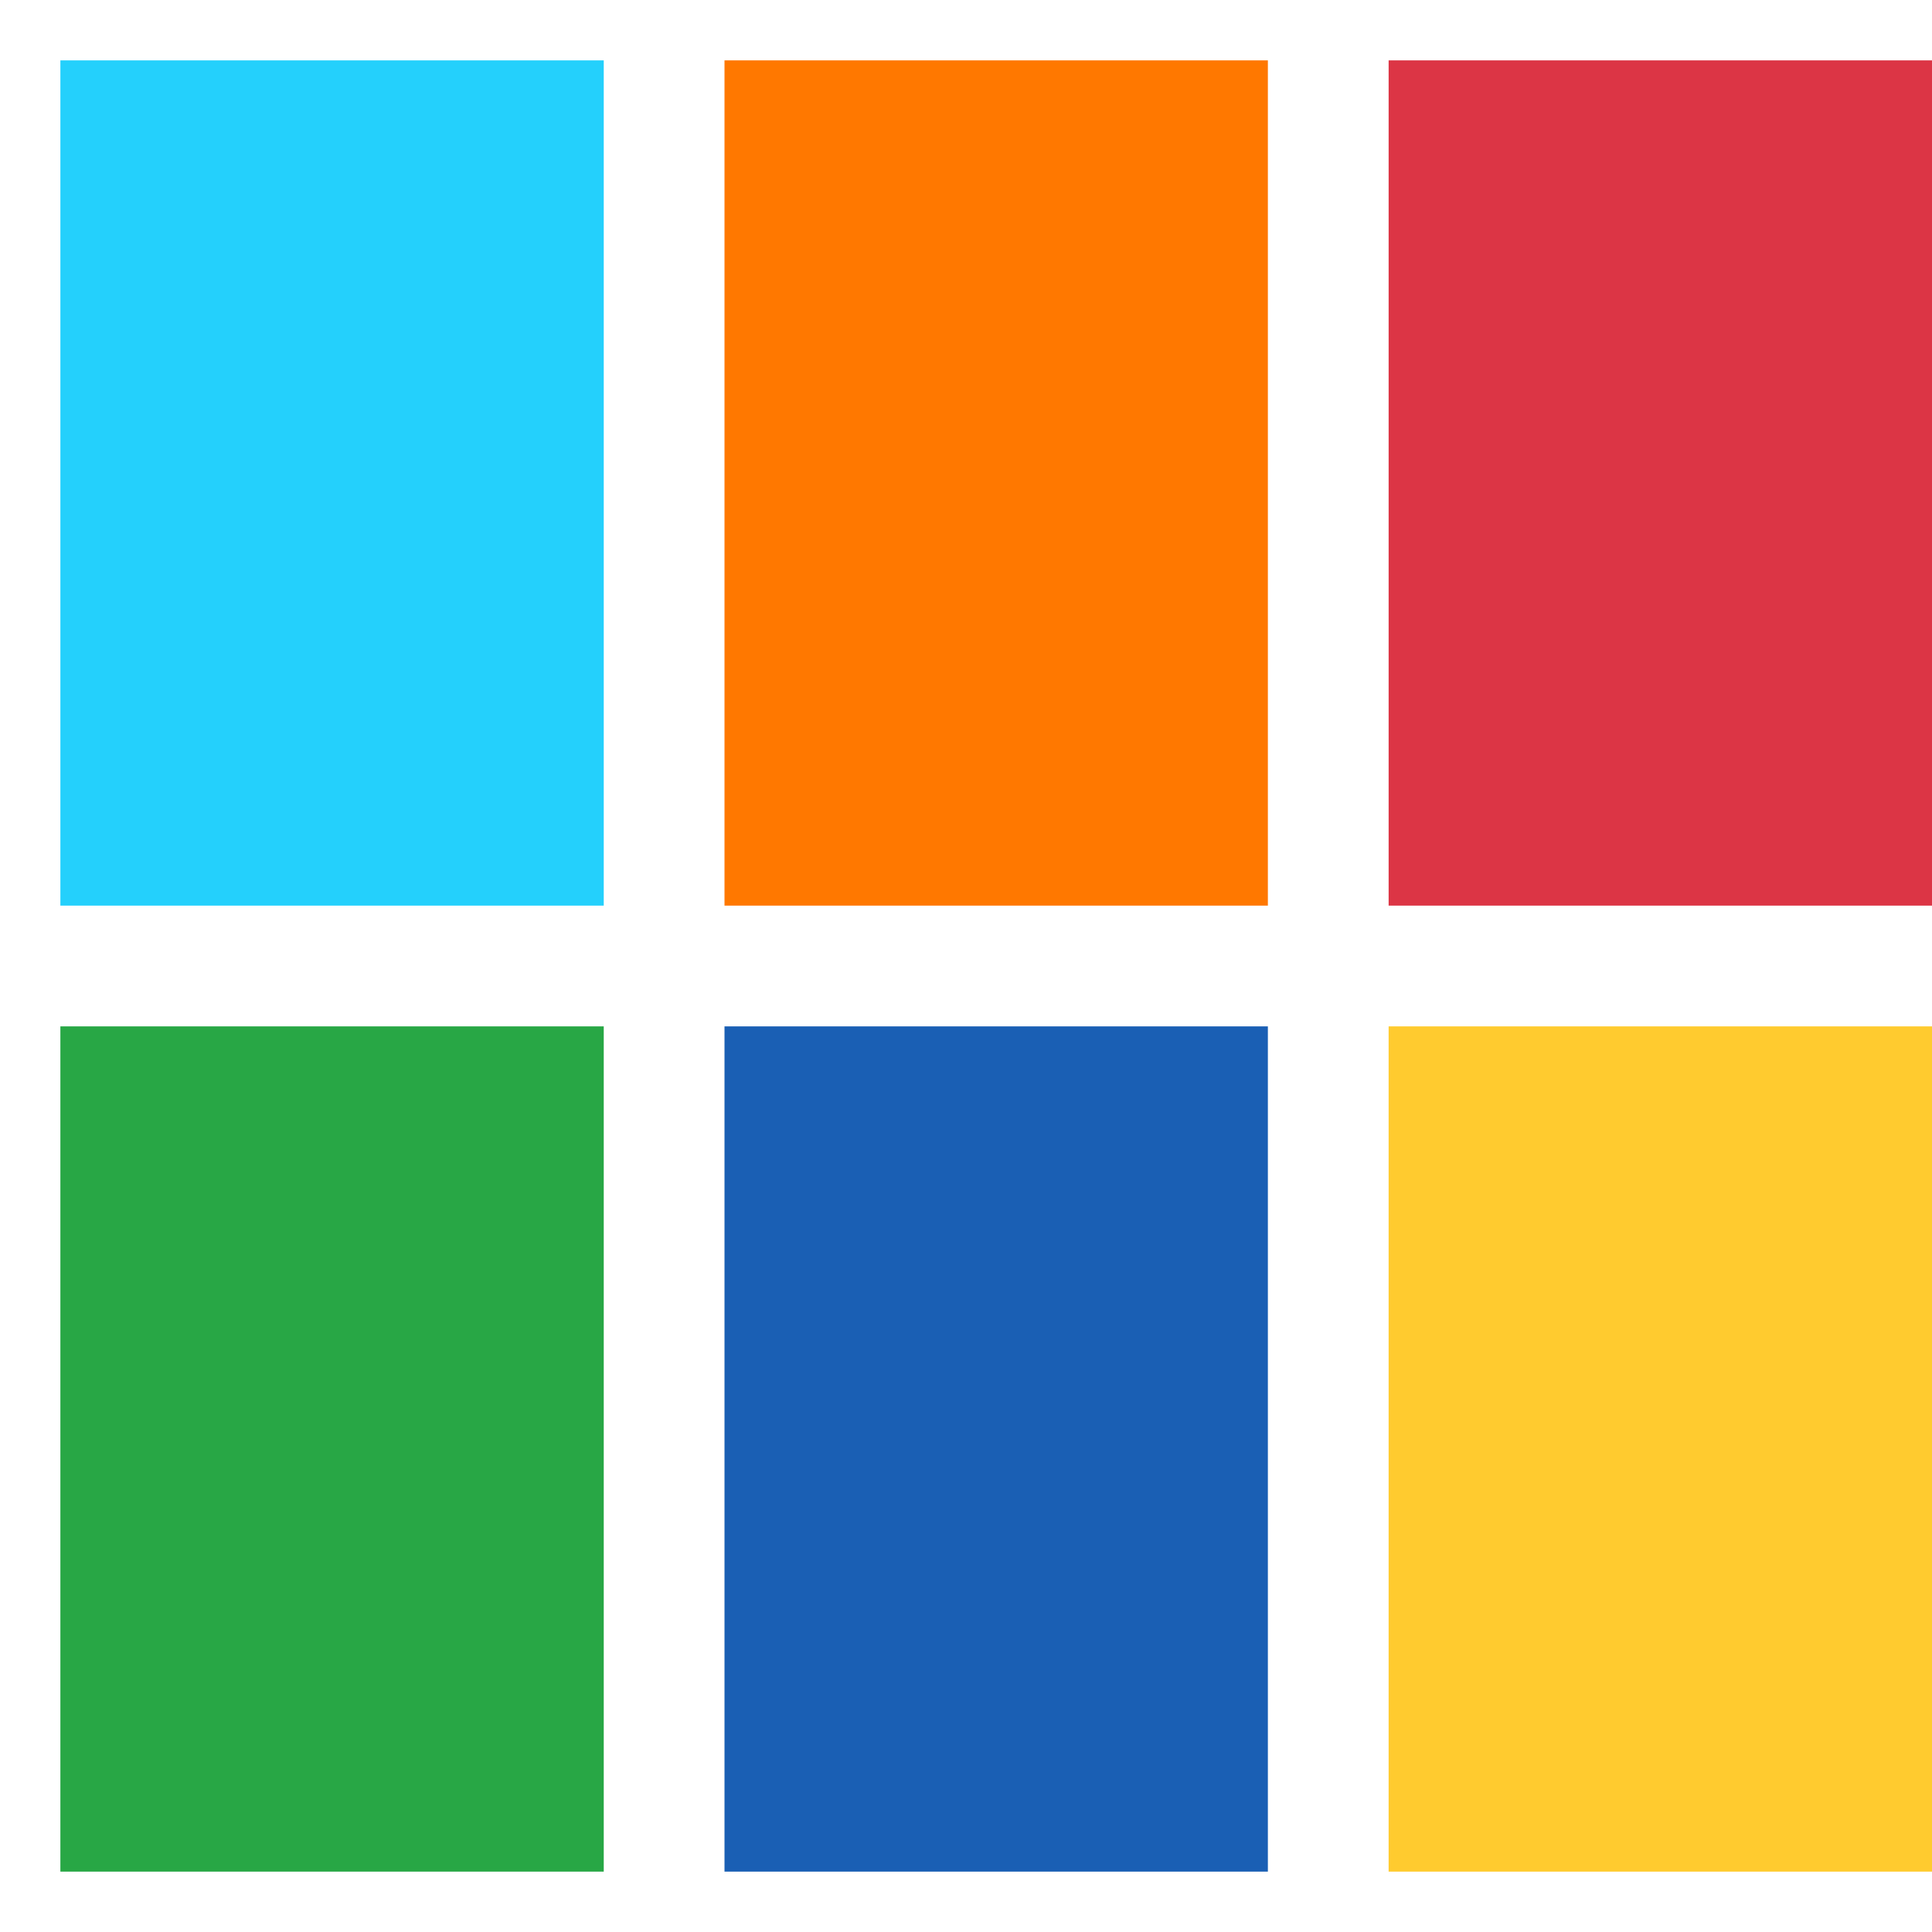 <?xml version="1.0" encoding="UTF-8" standalone="no"?>
<svg
   xmlns:dc="http://purl.org/dc/elements/1.1/"
   xmlns:cc="http://creativecommons.org/ns#"
   xmlns:rdf="http://www.w3.org/1999/02/22-rdf-syntax-ns#"
   xmlns:svg="http://www.w3.org/2000/svg"
   xmlns="http://www.w3.org/2000/svg"
   xmlns:sodipodi="http://sodipodi.sourceforge.net/DTD/sodipodi-0.dtd"
   xmlns:inkscape="http://www.inkscape.org/namespaces/inkscape"
   width="32.0px"
   height="32.0px"
   viewBox="0 0 32.0 32.0"
   version="1.1"
   id="SVGRoot"
   sodipodi:docname="Kategori.svg"
   inkscape:version="1.0.1 (3bc2e813f5, 2020-09-07)">
  <defs
     id="defs48" />
  <sodipodi:namedview
     id="base"
     pagecolor="#ffffff"
     bordercolor="#666666"
     borderopacity="1.0"
     inkscape:pageopacity="0.0"
     inkscape:pageshadow="2"
     inkscape:zoom="15.839192"
     inkscape:cx="34.100875"
     inkscape:cy="13.498869"
     inkscape:document-units="px"
     inkscape:current-layer="layer1"
     inkscape:document-rotation="0"
     showgrid="true"
     inkscape:window-width="1577"
     inkscape:window-height="1230"
     inkscape:window-x="659"
     inkscape:window-y="84"
     inkscape:window-maximized="0">
    <inkscape:grid
       type="xygrid"
       id="grid57" />
  </sodipodi:namedview>
  <g
     inkscape:label="Lag 1"
     inkscape:groupmode="layer"
     id="layer1">
    <rect
       style="fill:#24d0fc;stroke-width:0.935"
       id="rect64"
       width="9"
       height="14"
       x="1"
       y="1" />
    <rect
       style="fill:#dc3545;stroke-width:0.802"
       id="rect69"
       width="9"
       height="14"
       x="23"
       y="1" />
    <rect
       style="fill:#28a745;stroke-width:0.748"
       id="rect71"
       width="9"
       height="14"
       x="1"
       y="17" />
    <rect
       style="fill:#ffcb2f;stroke-width:0.935"
       id="rect75"
       width="9"
       height="14"
       x="23"
       y="17"
       ry="0" />
    <rect
       style="fill:#ff7800;stroke-width:0.802"
       id="rect69-9"
       width="9"
       height="14"
       x="12"
       y="1" />
    <rect
       style="fill:#1a5fb4;stroke-width:0.935"
       id="rect75-7"
       width="9"
       height="14"
       x="12"
       y="17"
       ry="0" />
  </g>
</svg>

